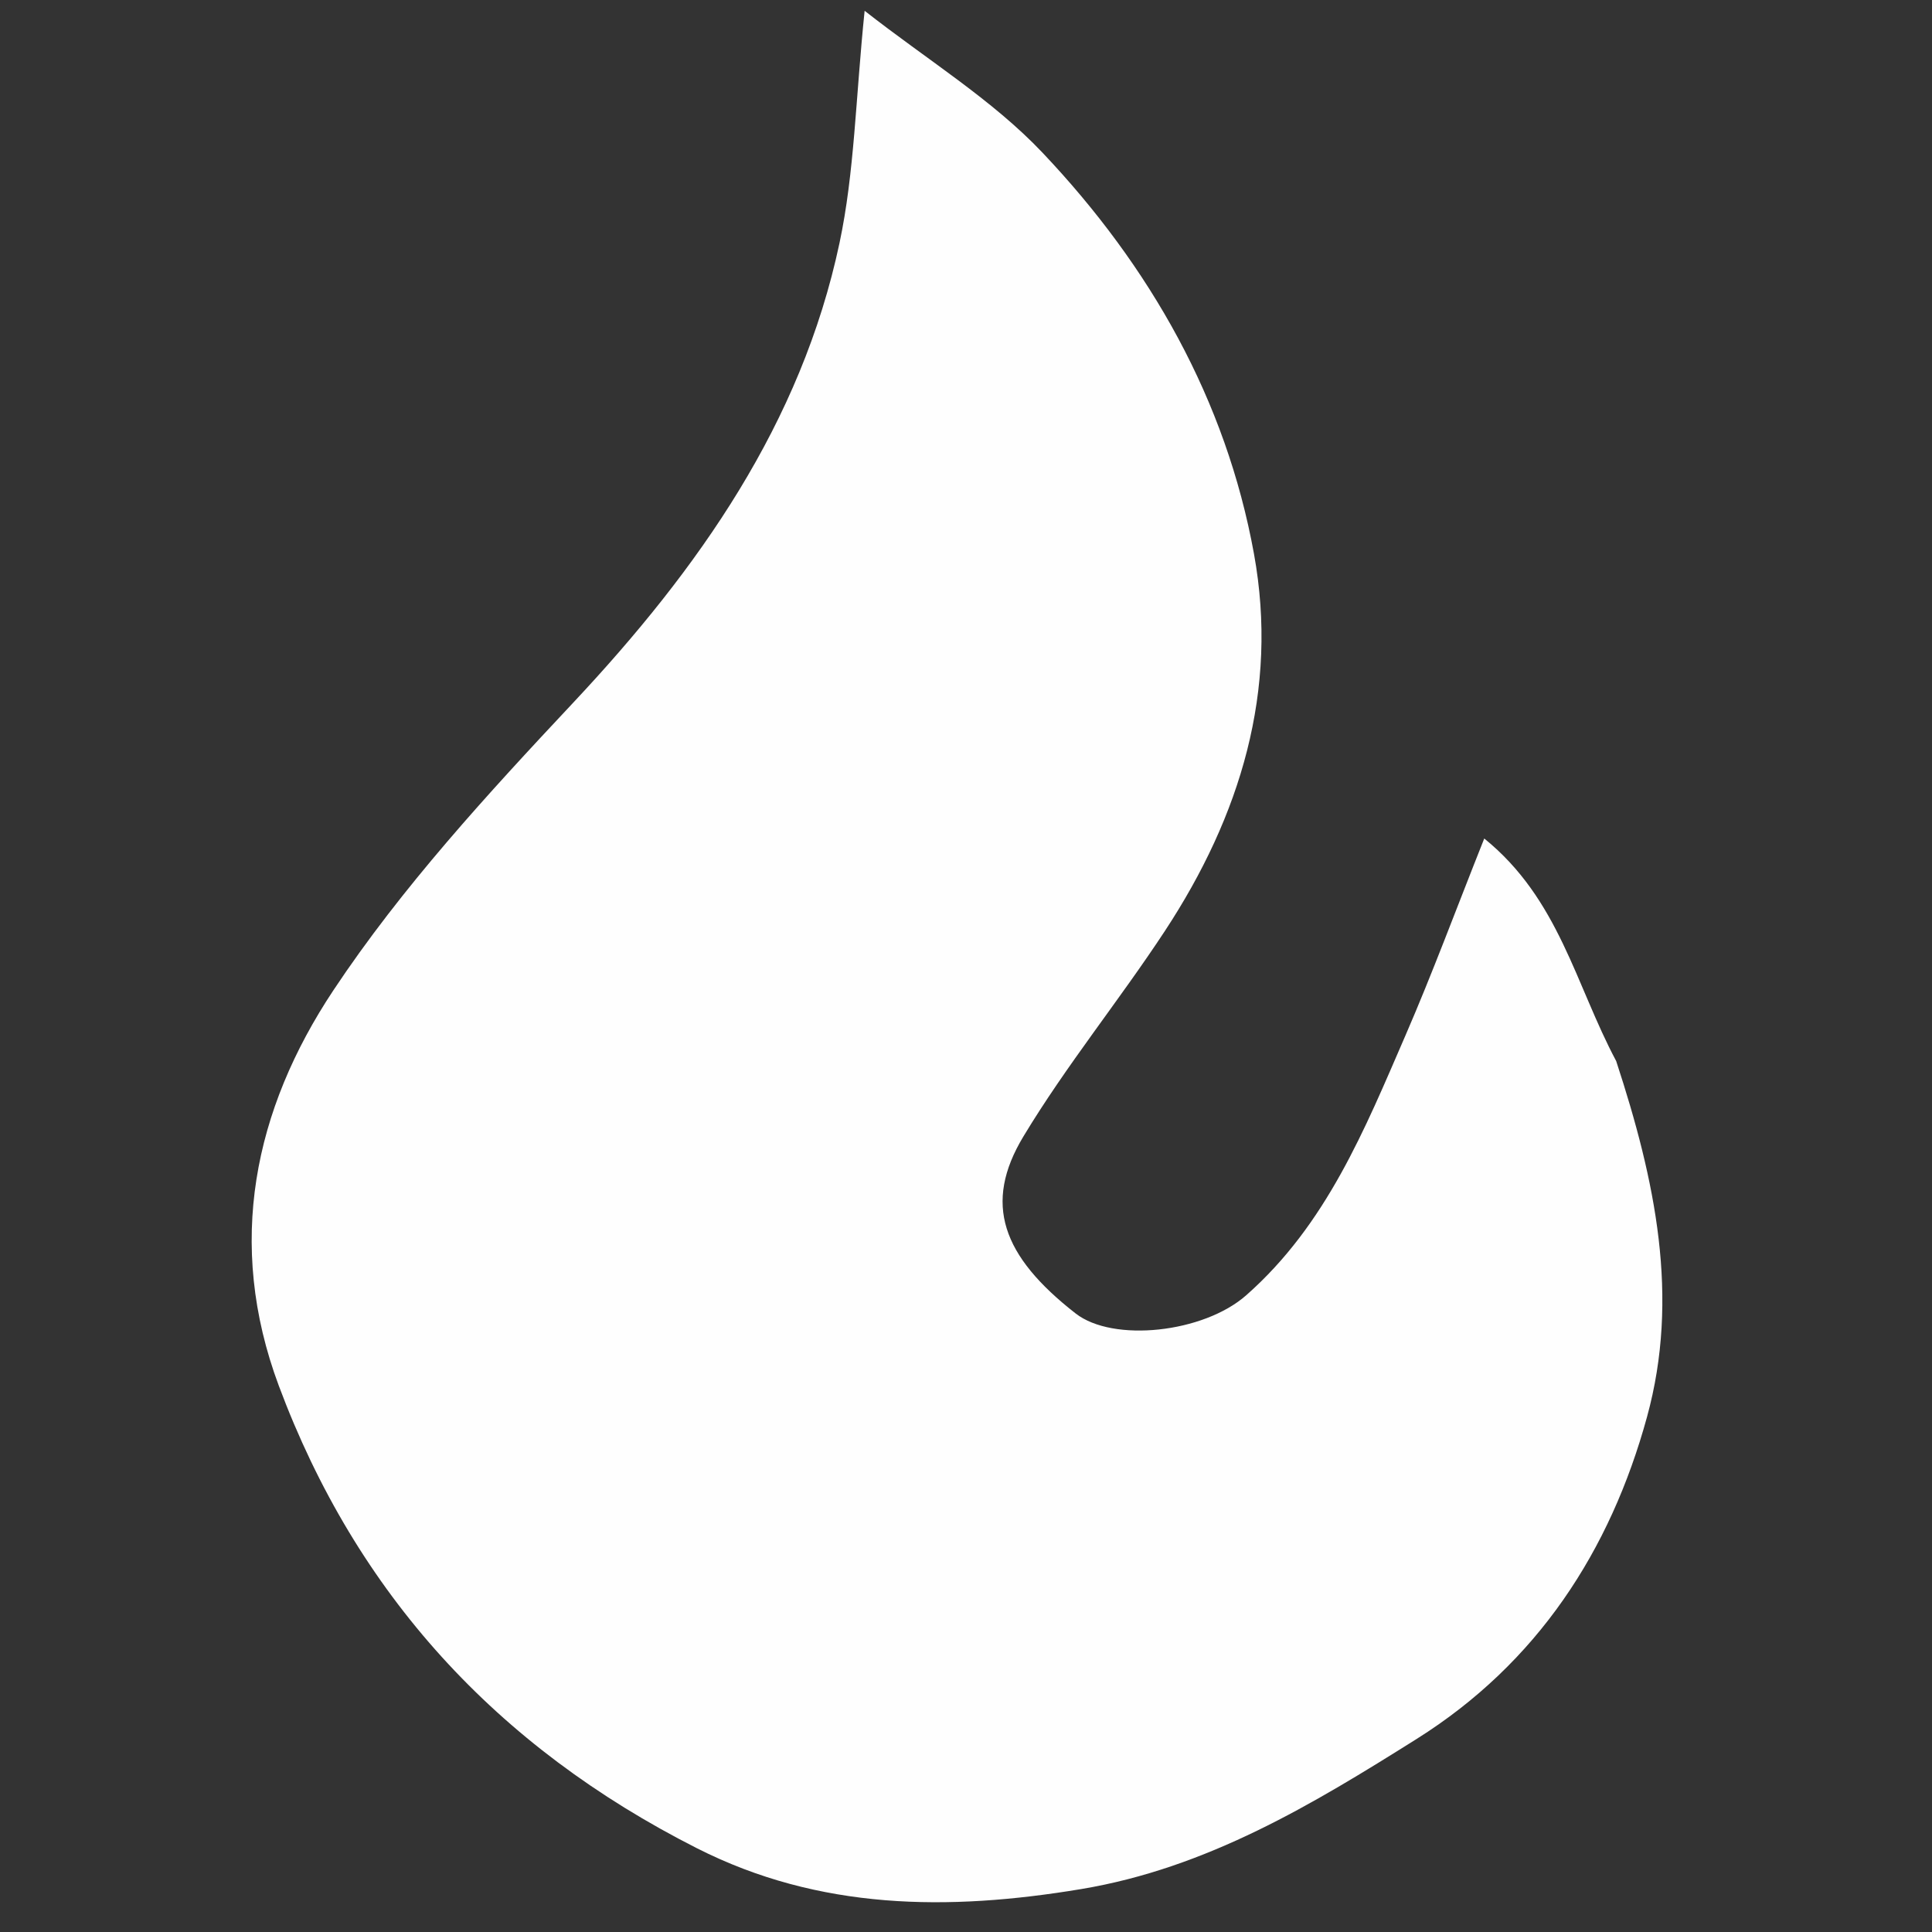 <?xml version="1.0" encoding="UTF-8" standalone="no"?>
<svg
   version="1.1"
   id="Layer_1"
   x="0px"
   y="0px"
   width="100%"
   viewBox="0 0 237 237"
   enable-background="new 0 0 237 237"
   xml:space="preserve"
   sodipodi:docname="aid_light.svg"
   inkscape:version="1.3.2 (091e20e, 2023-11-25)"
   xmlns:inkscape="http://www.inkscape.org/namespaces/inkscape"
   xmlns:sodipodi="http://sodipodi.sourceforge.net/DTD/sodipodi-0.dtd"
   xmlns="http://www.w3.org/2000/svg"
   xmlns:svg="http://www.w3.org/2000/svg"><rect x="0" y="0" width="237" height="237" fill="#333333" stroke="none"/><defs
   id="defs2" /><sodipodi:namedview
   id="namedview2"
   pagecolor="#ffffff"
   bordercolor="#000000"
   borderopacity="0.25"
   inkscape:showpageshadow="2"
   inkscape:pageopacity="0.0"
   inkscape:pagecheckerboard="true"
   inkscape:deskcolor="#d1d1d1"
   inkscape:zoom="2.4261603"
   inkscape:cx="118.29391"
   inkscape:cy="118.5"
   inkscape:window-width="1392"
   inkscape:window-height="1212"
   inkscape:window-x="457"
   inkscape:window-y="58"
   inkscape:window-maximized="0"
   inkscape:current-layer="Layer_1" />

<path
   fill="#fefefe"
   opacity="1"
   stroke="none"
   d="m 198.261,130.168 c 4.813,14.674 7.808,28.943 3.782,43.639 -4.503,16.437 -13.456,30.206 -28.268,39.515 -12.746,8.01 -25.684,15.841 -41.177,18.417 -16.277,2.706 -32.085,2.597 -47.107,-5.015 C 60.869,214.248 43.716,195.493 34.198,169.982 27.682,152.515 31.178,136.113 40.892,121.488 49.296,108.835 59.826,97.386 70.315,86.201 85.734,69.759 98.291,51.891 102.979,29.826 c 1.844,-8.683 1.976,-17.71 3.085,-28.503 7.674,6.021 15.655,10.896 21.816,17.401 13.218,13.956 22.515,30.344 25.947,49.22 3.042,16.732 -1.651,32.138 -10.92,46.245 -5.602,8.526 -12.114,16.512 -17.366,25.224 -4.961,8.229 -2.626,14.659 6.403,21.707 4.596,3.587 15.675,2.401 20.925,-2.225 9.862,-8.69 14.56,-20.395 19.545,-31.886 3.287,-7.577 6.151,-15.328 9.661,-24.149 9.168,7.423 11.168,17.886 16.187,27.307 z"
   id="path2"
   style="stroke-width:1.618" />
</svg>

